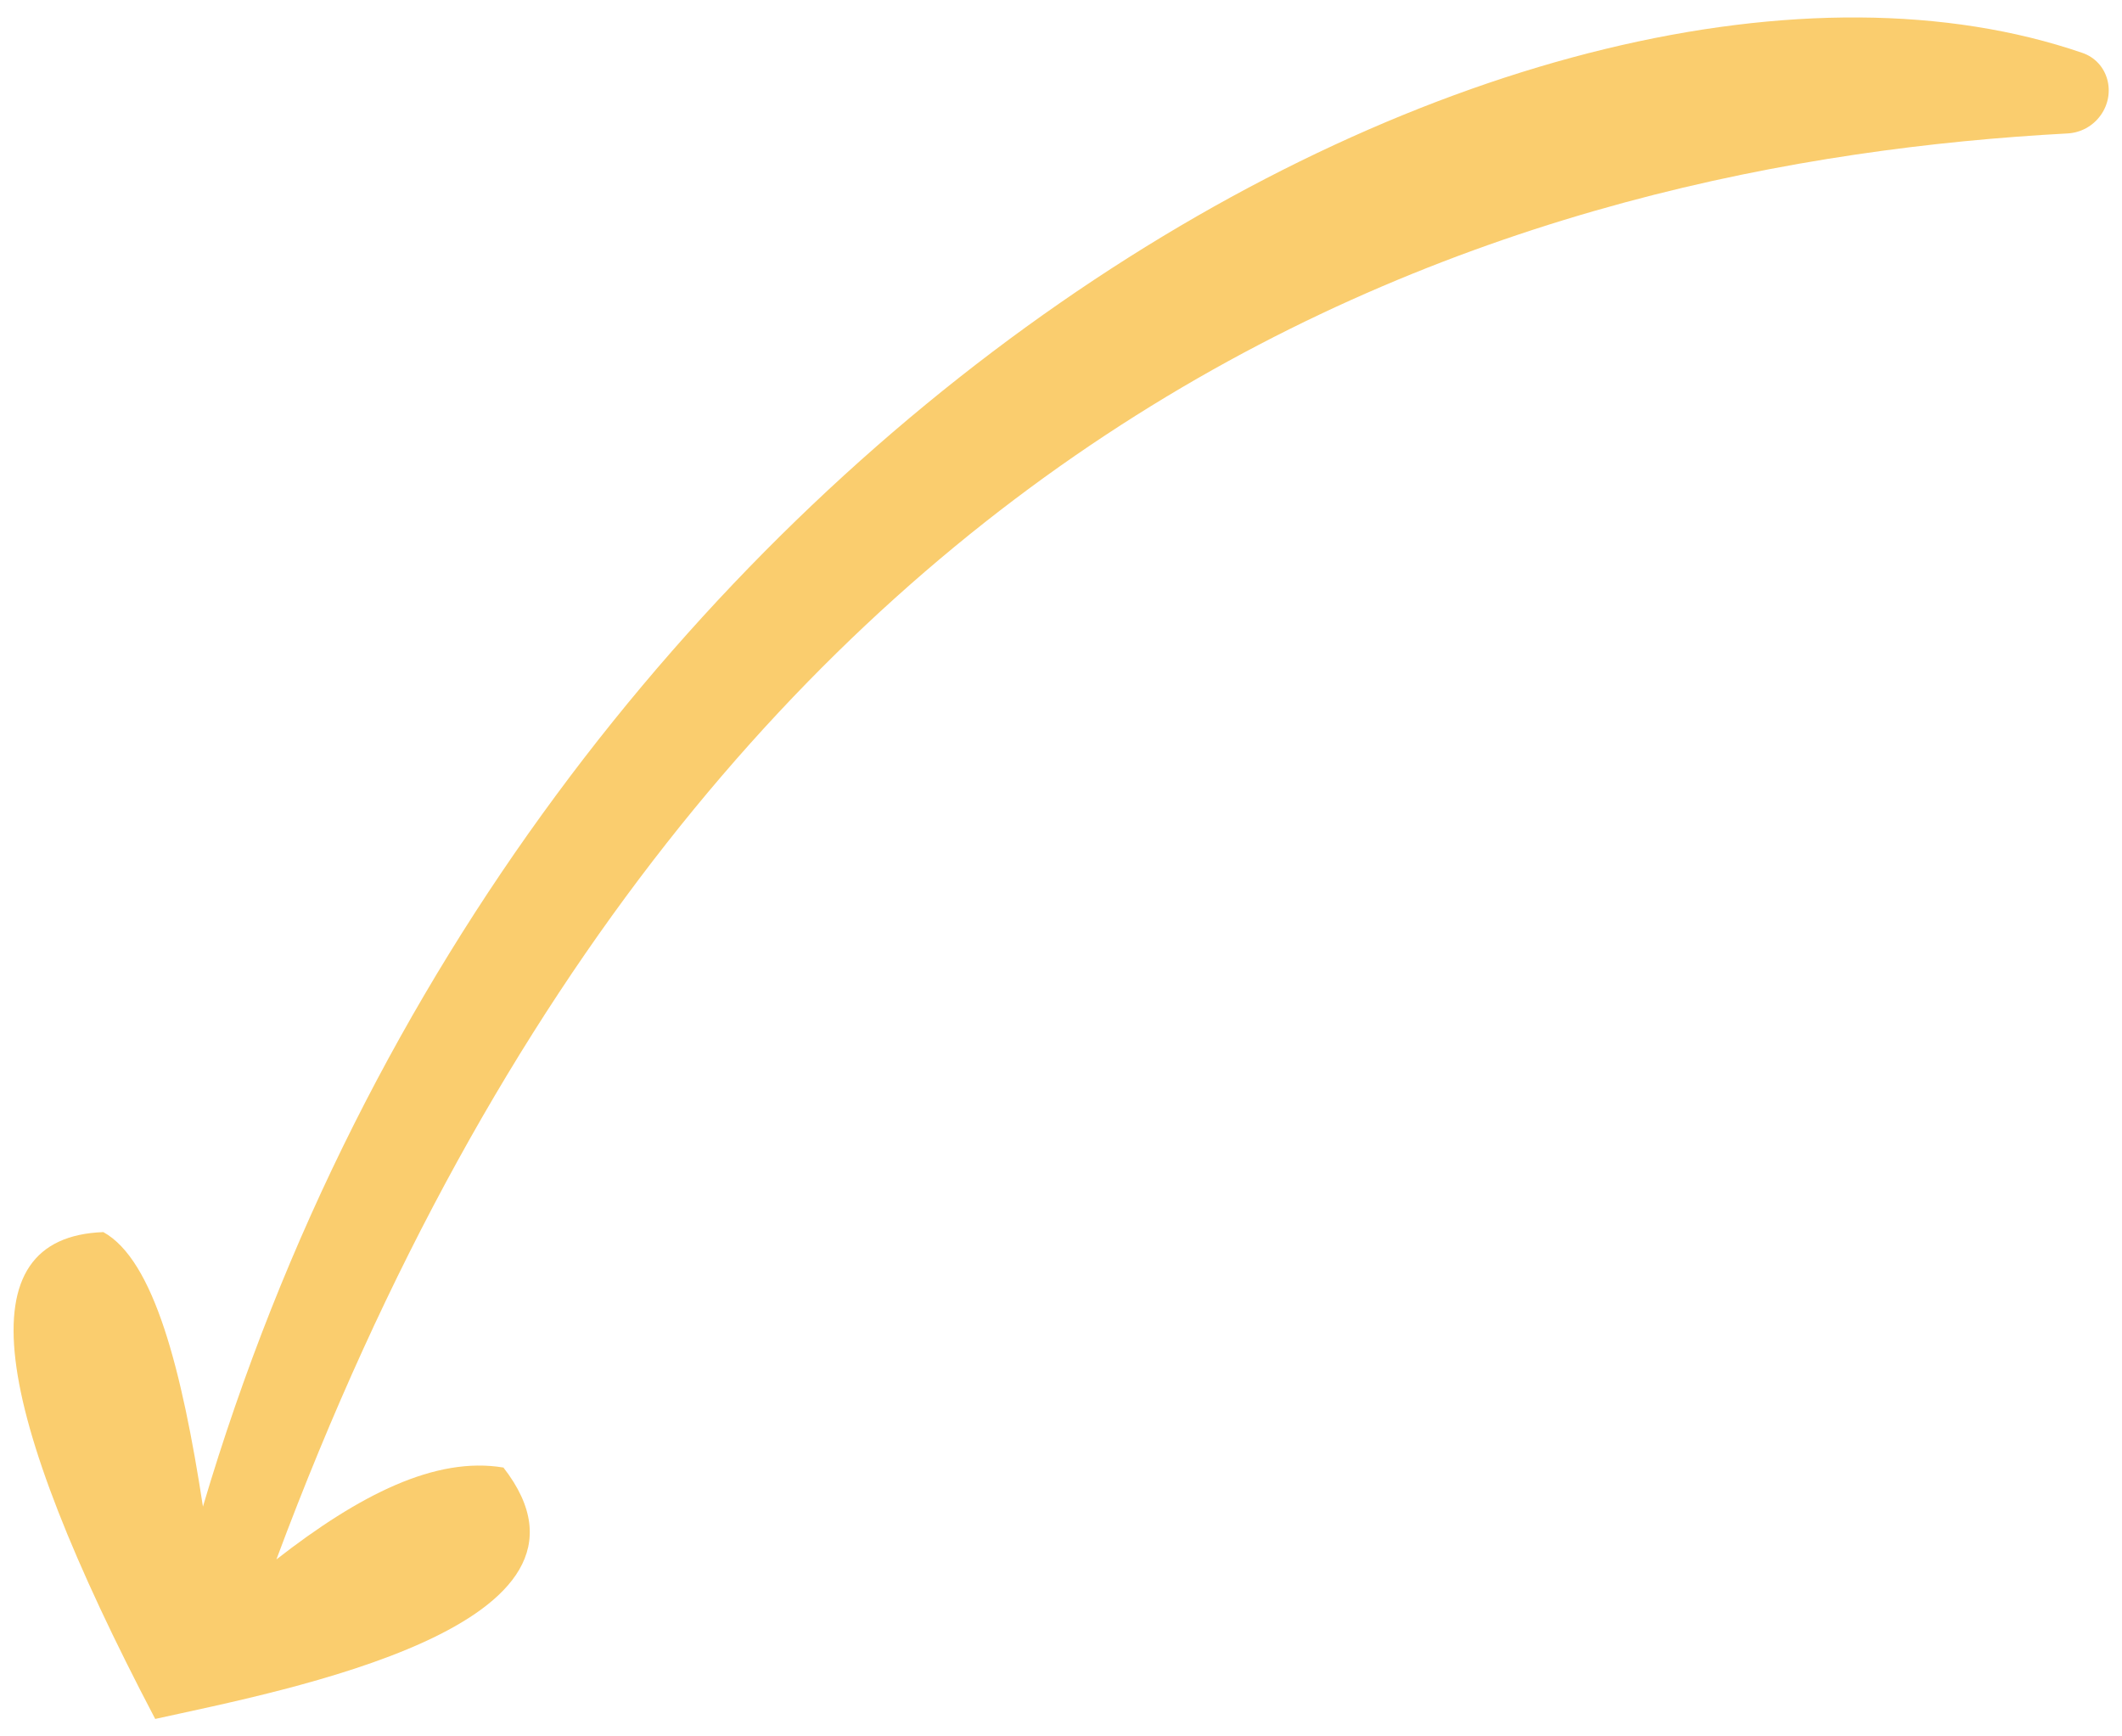 <svg width="121" height="99" viewBox="0 0 121 99" fill="none" xmlns="http://www.w3.org/2000/svg">
<path fill-rule="evenodd" clip-rule="evenodd" d="M119.775 6.583C120.693 5.316 120.217 3.522 118.737 3.014C87.848 -7.577 29.903 23.996 11.572 85.897C10.377 78.124 8.784 71.84 5.892 70.248C-2.027 70.543 -0.538 80.117 8.85 98.005C16.265 96.37 35.728 92.702 28.707 83.672C24.831 83.023 20.495 85.223 15.761 88.911C40.797 21.731 87.399 9.251 117.895 7.608C118.648 7.567 119.333 7.193 119.775 6.583Z" fill="#FACD6E"/>
</svg>
